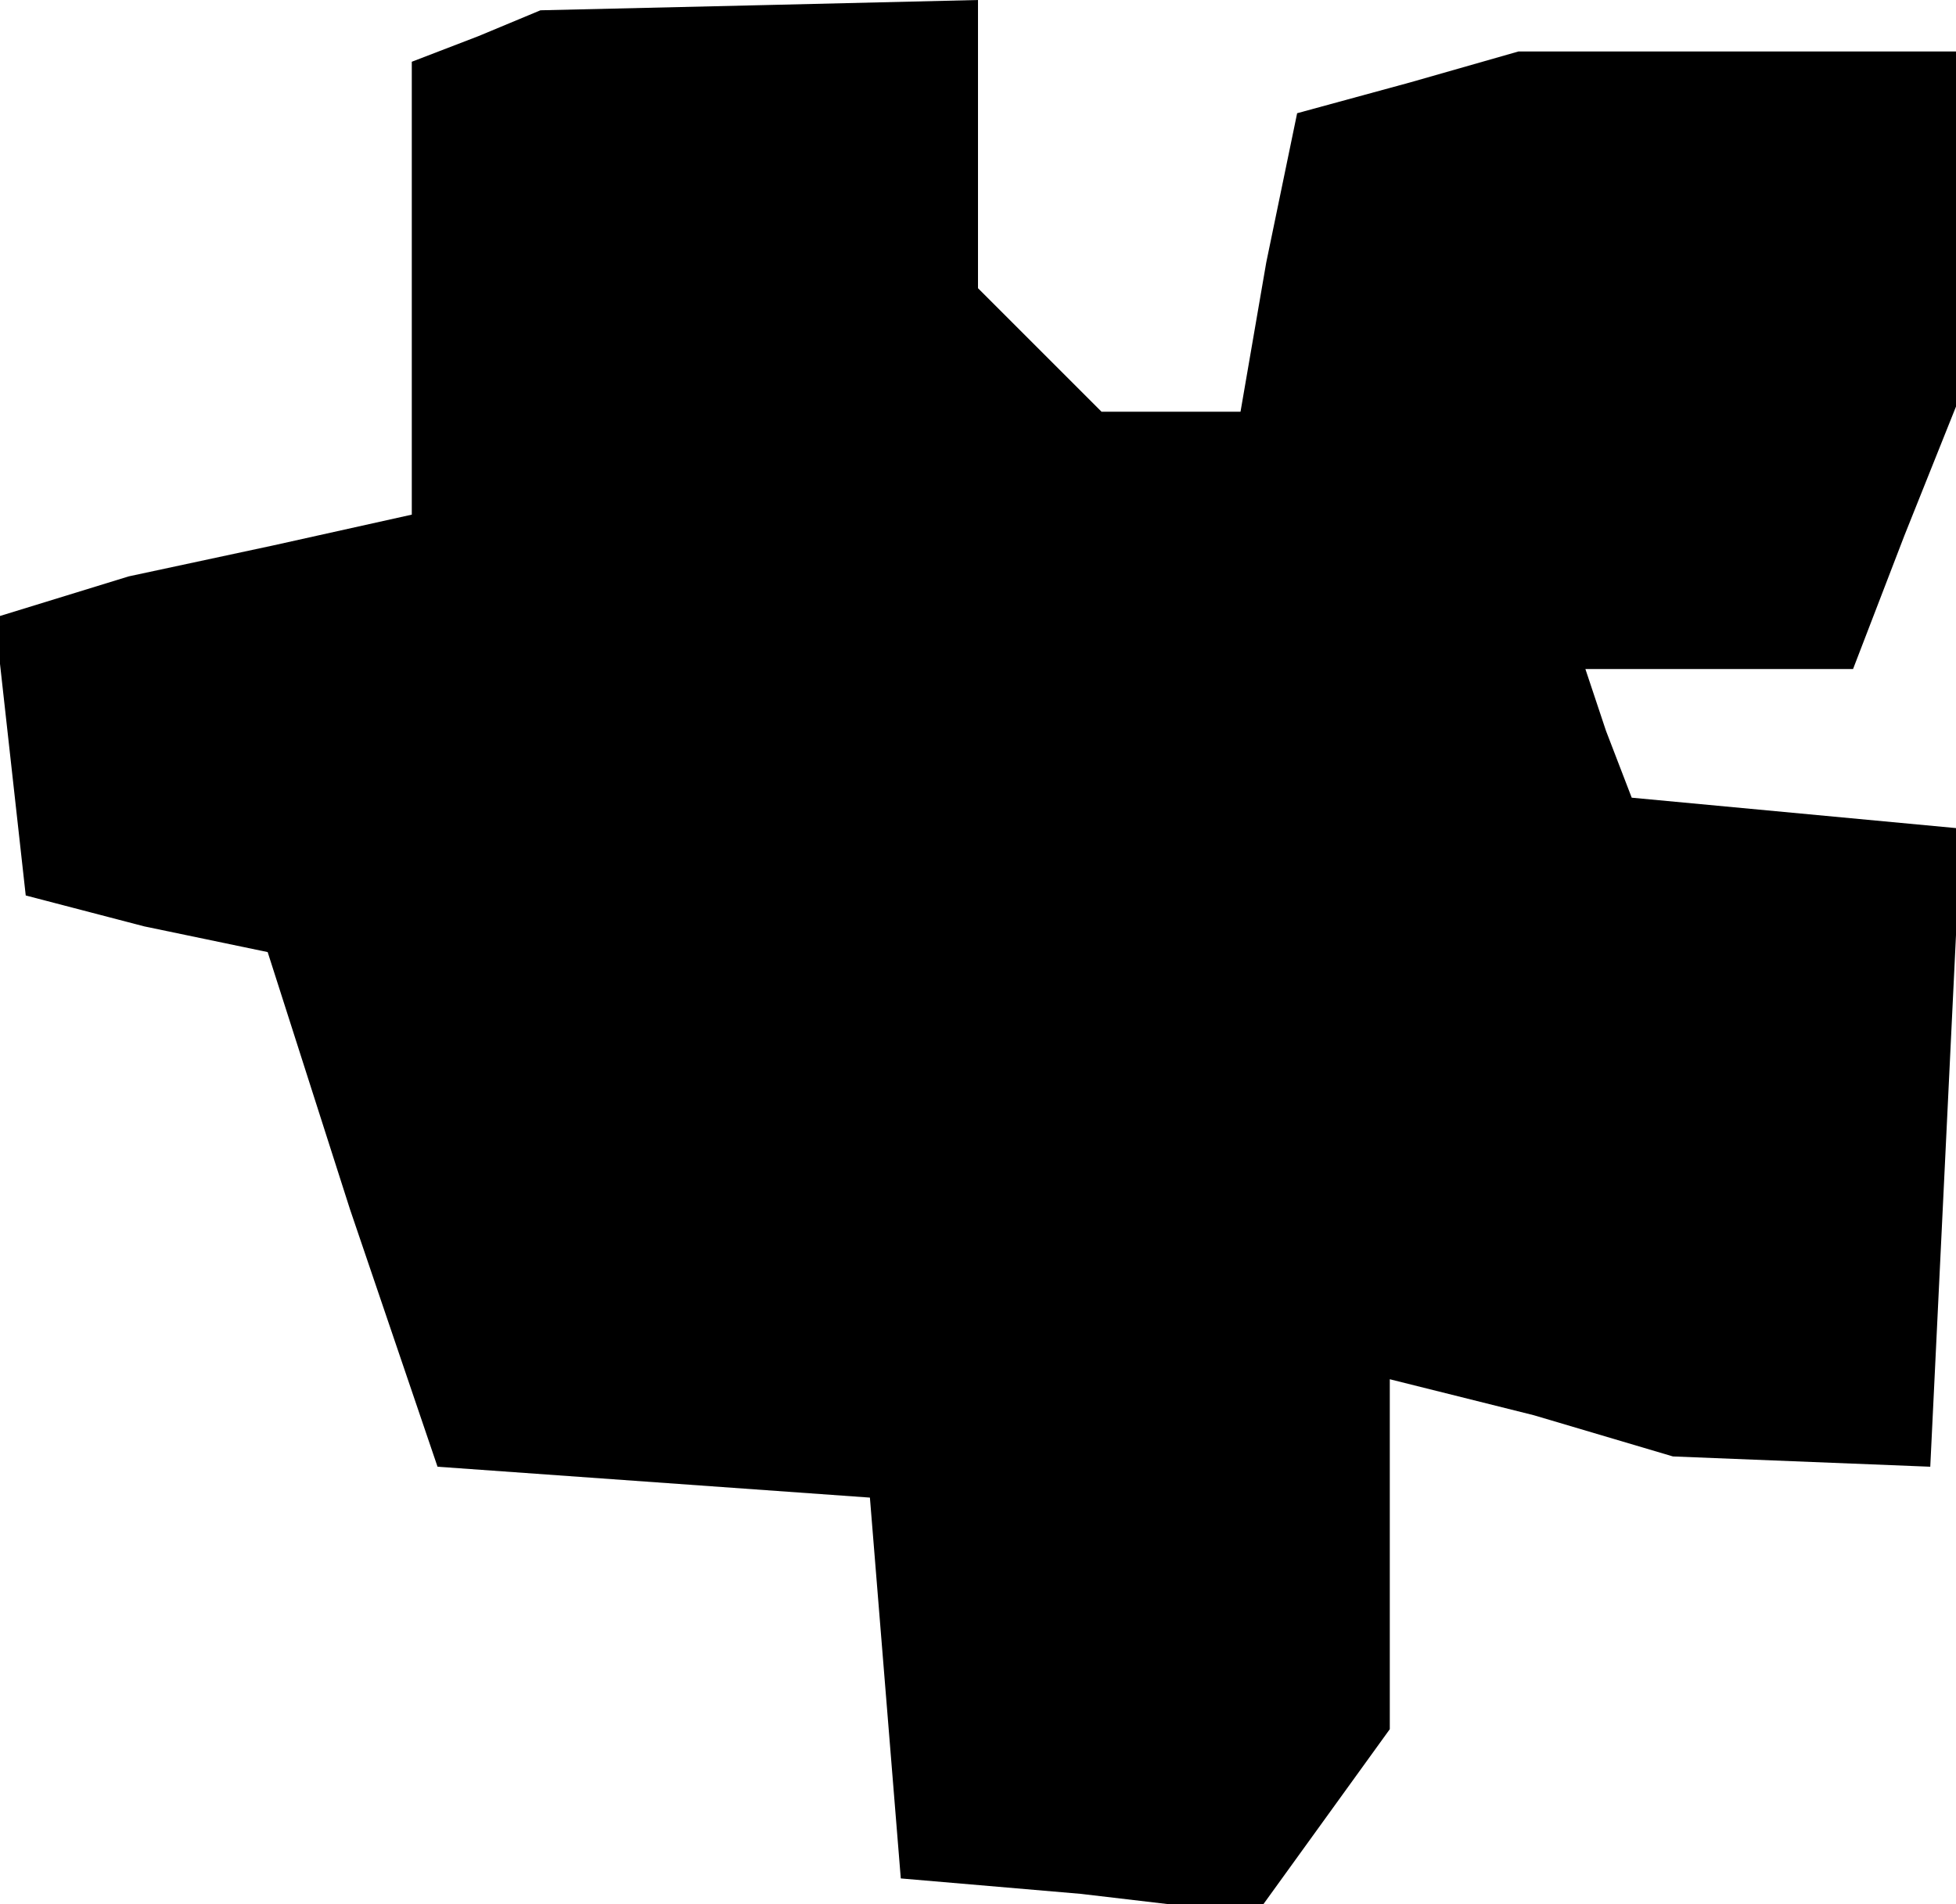 <?xml version="1.0" standalone="no"?>
<!DOCTYPE svg PUBLIC "-//W3C//DTD SVG 20010904//EN"
 "http://www.w3.org/TR/2001/REC-SVG-20010904/DTD/svg10.dtd">
<svg version="1.0" xmlns="http://www.w3.org/2000/svg"
 width="38pt" height="37pt" viewBox="0 0 38 37"
 preserveAspectRatio="xMidYMid meet">
<g transform="translate(0,37) scale(0.1,-0.1)"
fill="#000000" stroke="none">
<path d="M93 363 l-13 -5 0 -44 0 -44 -27 -6 -28 -6 -13 -4 -13 -4 3 -27 3
-27 23 -6 24 -5 16 -50 17 -50 42 -3 42 -3 3 -37 3 -37 35 -3 34 -4 13 18 13
18 0 34 0 34 28 -7 27 -8 25 -1 25 -1 3 62 3 62 -32 3 -32 3 -5 13 -4 12 26 0
26 0 10 26 10 25 0 35 0 34 -42 0 -43 0 -21 -6 -22 -6 -6 -29 -5 -29 -14 0
-13 0 -12 12 -12 12 0 28 0 28 -42 -1 -43 -1 -12 -5z"/>
</g>
</svg>
